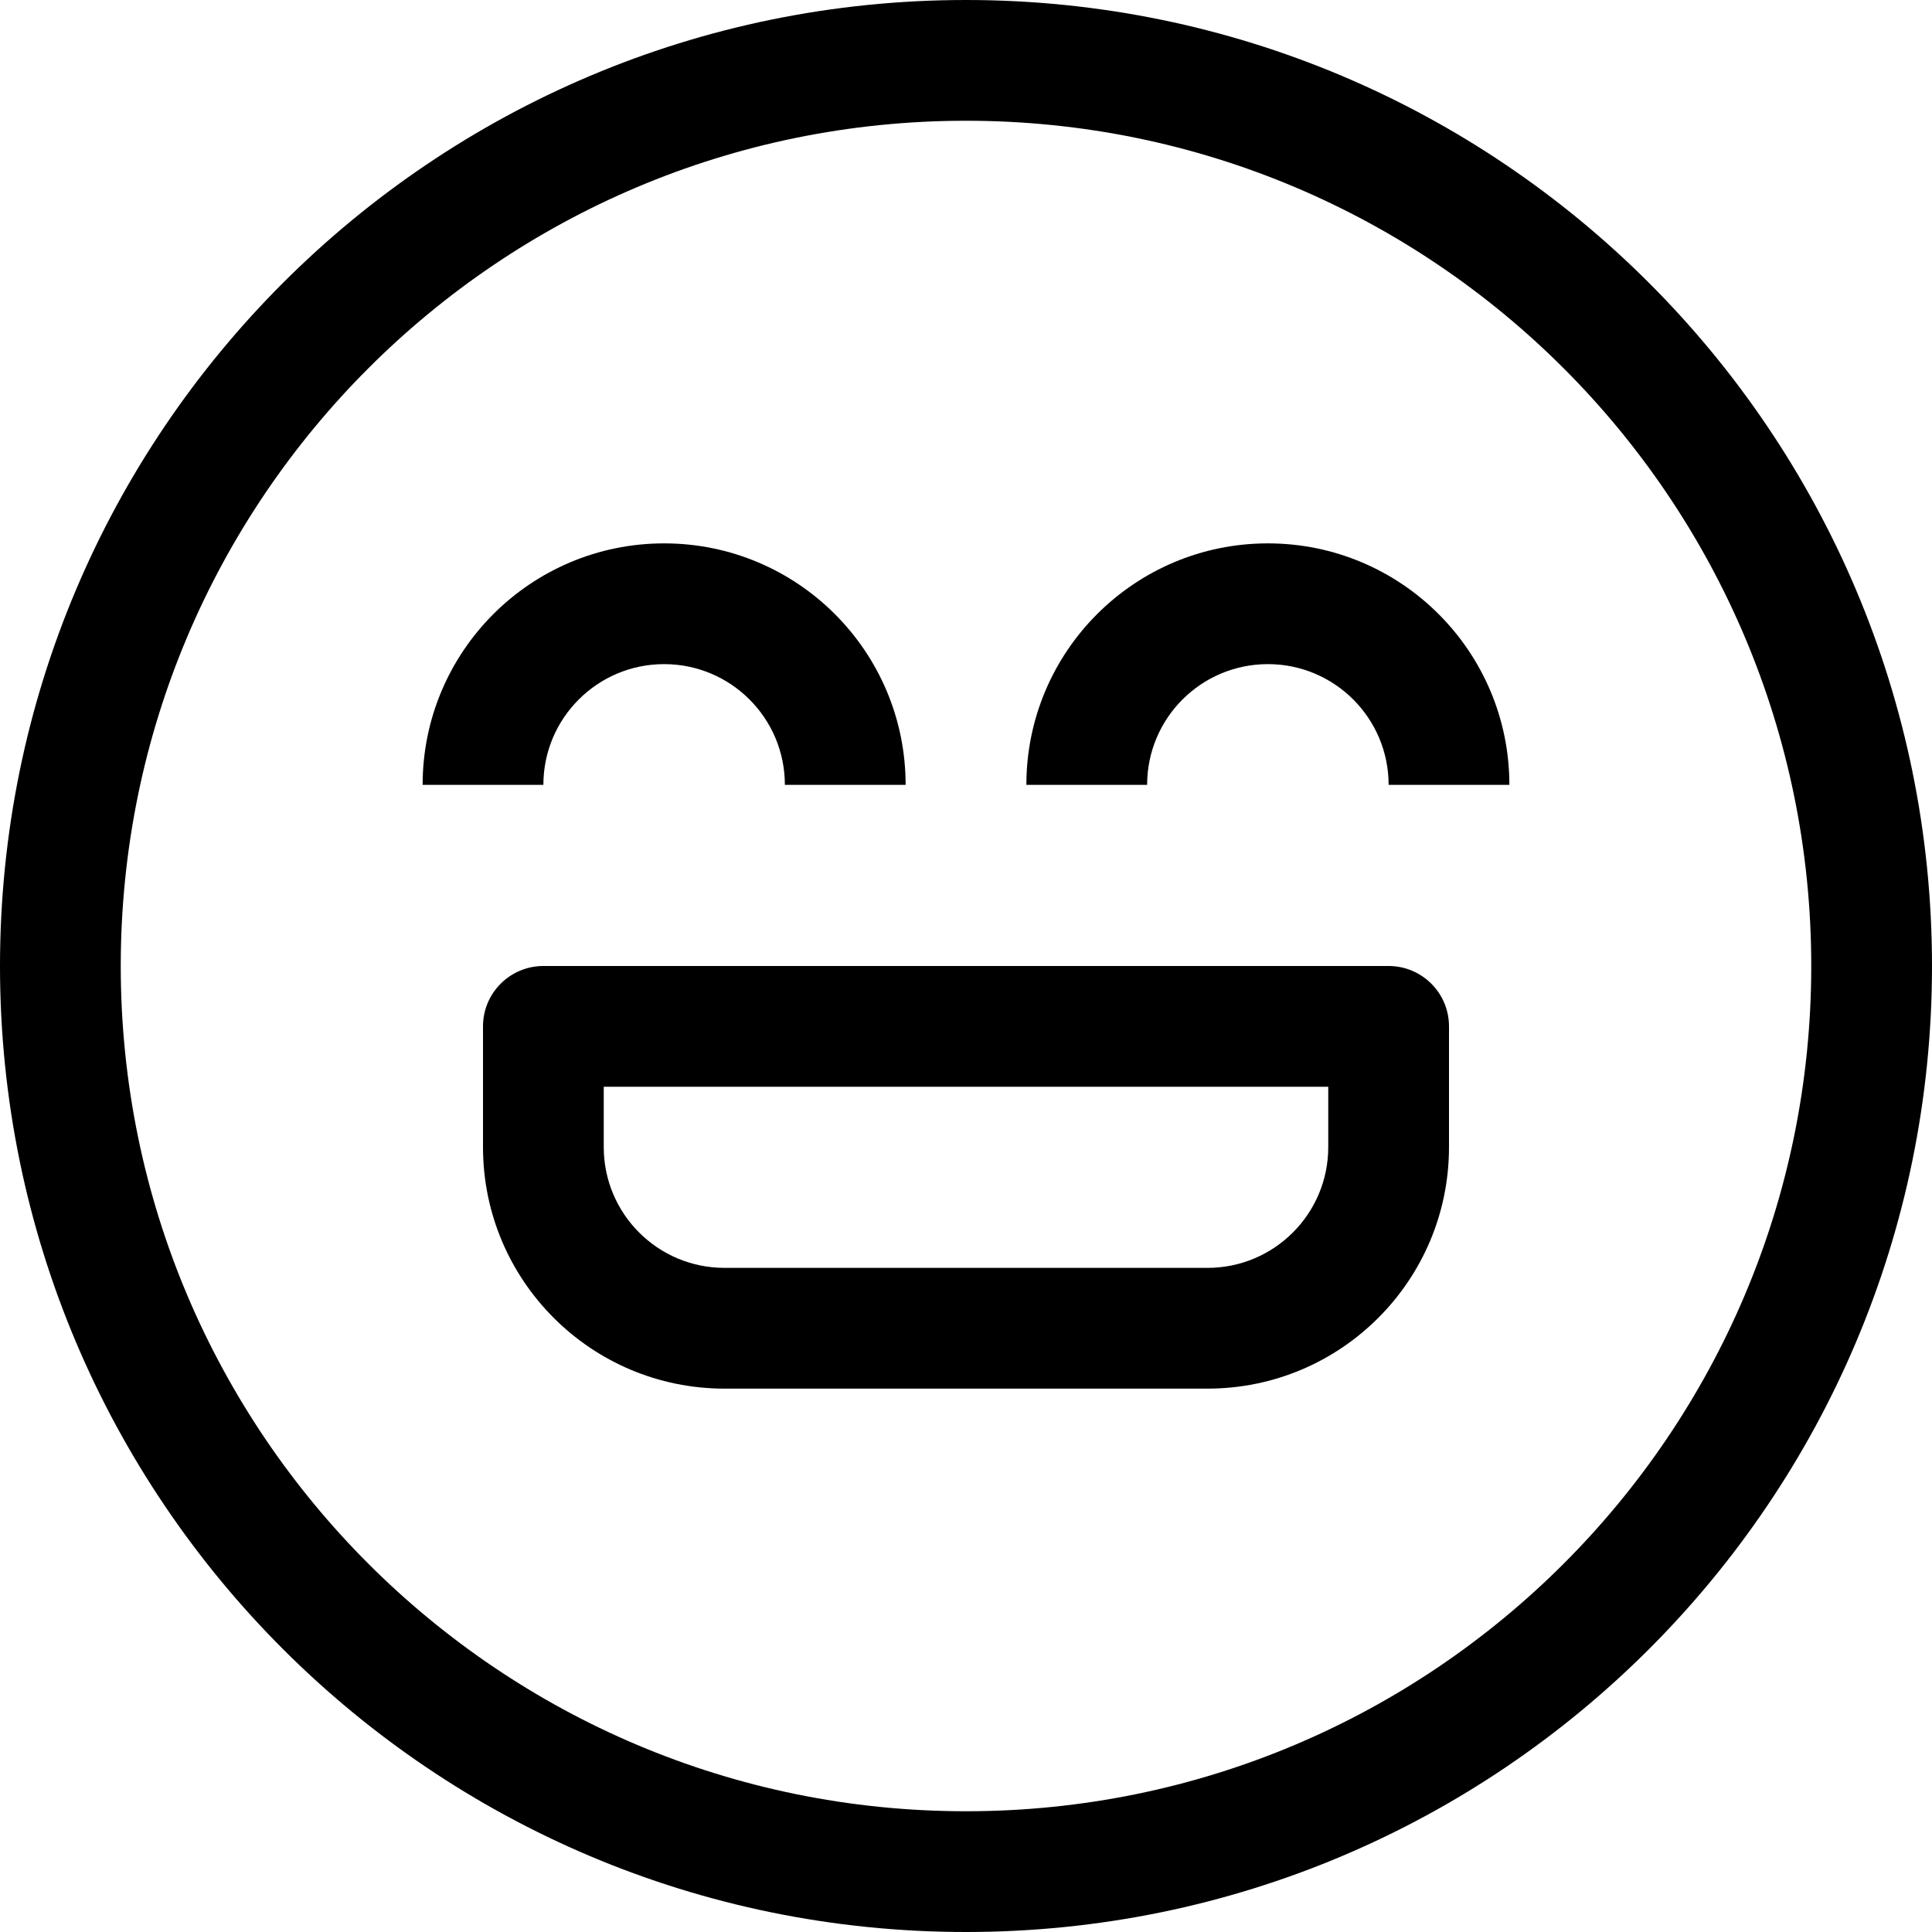 <?xml version="1.0" encoding="iso-8859-1"?>
<!-- Generator: Adobe Illustrator 19.0.0, SVG Export Plug-In . SVG Version: 6.00 Build 0)  -->
<svg xmlns="http://www.w3.org/2000/svg" xmlns:xlink="http://www.w3.org/1999/xlink" version="1.1" id="Capa_1" x="0px" y="0px" viewBox="0 0 512 512" style="enable-background:new 0 0 512 512;" xml:space="preserve">
<g>
	<g>
		<g>
			<path d="M256,0C114.615,0,0,114.615,0,256s114.615,256,256,256s256-114.615,256-256S397.385,0,256,0z M256,480     C132.288,480,32,379.712,32,256S132.288,32,256,32s224,100.288,224,224S379.712,480,256,480z"/>
			<path d="M176,176c17.673,0,32,14.327,32,32h32c0-35.346-28.654-64-64-64c-35.346,0-64,28.654-64,64h32     C144,190.327,158.327,176,176,176z"/>
			<path d="M336,144c-35.346,0-64,28.654-64,64h32c0-17.673,14.327-32,32-32c17.673,0,32,14.327,32,32h32     C400,172.654,371.346,144,336,144z"/>
			<path d="M368,256H144c-8.837,0-16,7.163-16,16v32c0,35.346,28.654,64,64,64h128c35.346,0,64-28.654,64-64v-32     C384,263.163,376.837,256,368,256z M352,304c0,17.673-14.327,32-32,32H192c-17.673,0-32-14.327-32-32v-16h192V304z"/>
		</g>
	</g>
</g>
<g>
</g>
<g>
</g>
<g>
</g>
<g>
</g>
<g>
</g>
<g>
</g>
<g>
</g>
<g>
</g>
<g>
</g>
<g>
</g>
<g>
</g>
<g>
</g>
<g>
</g>
<g>
</g>
<g>
</g>
</svg>
